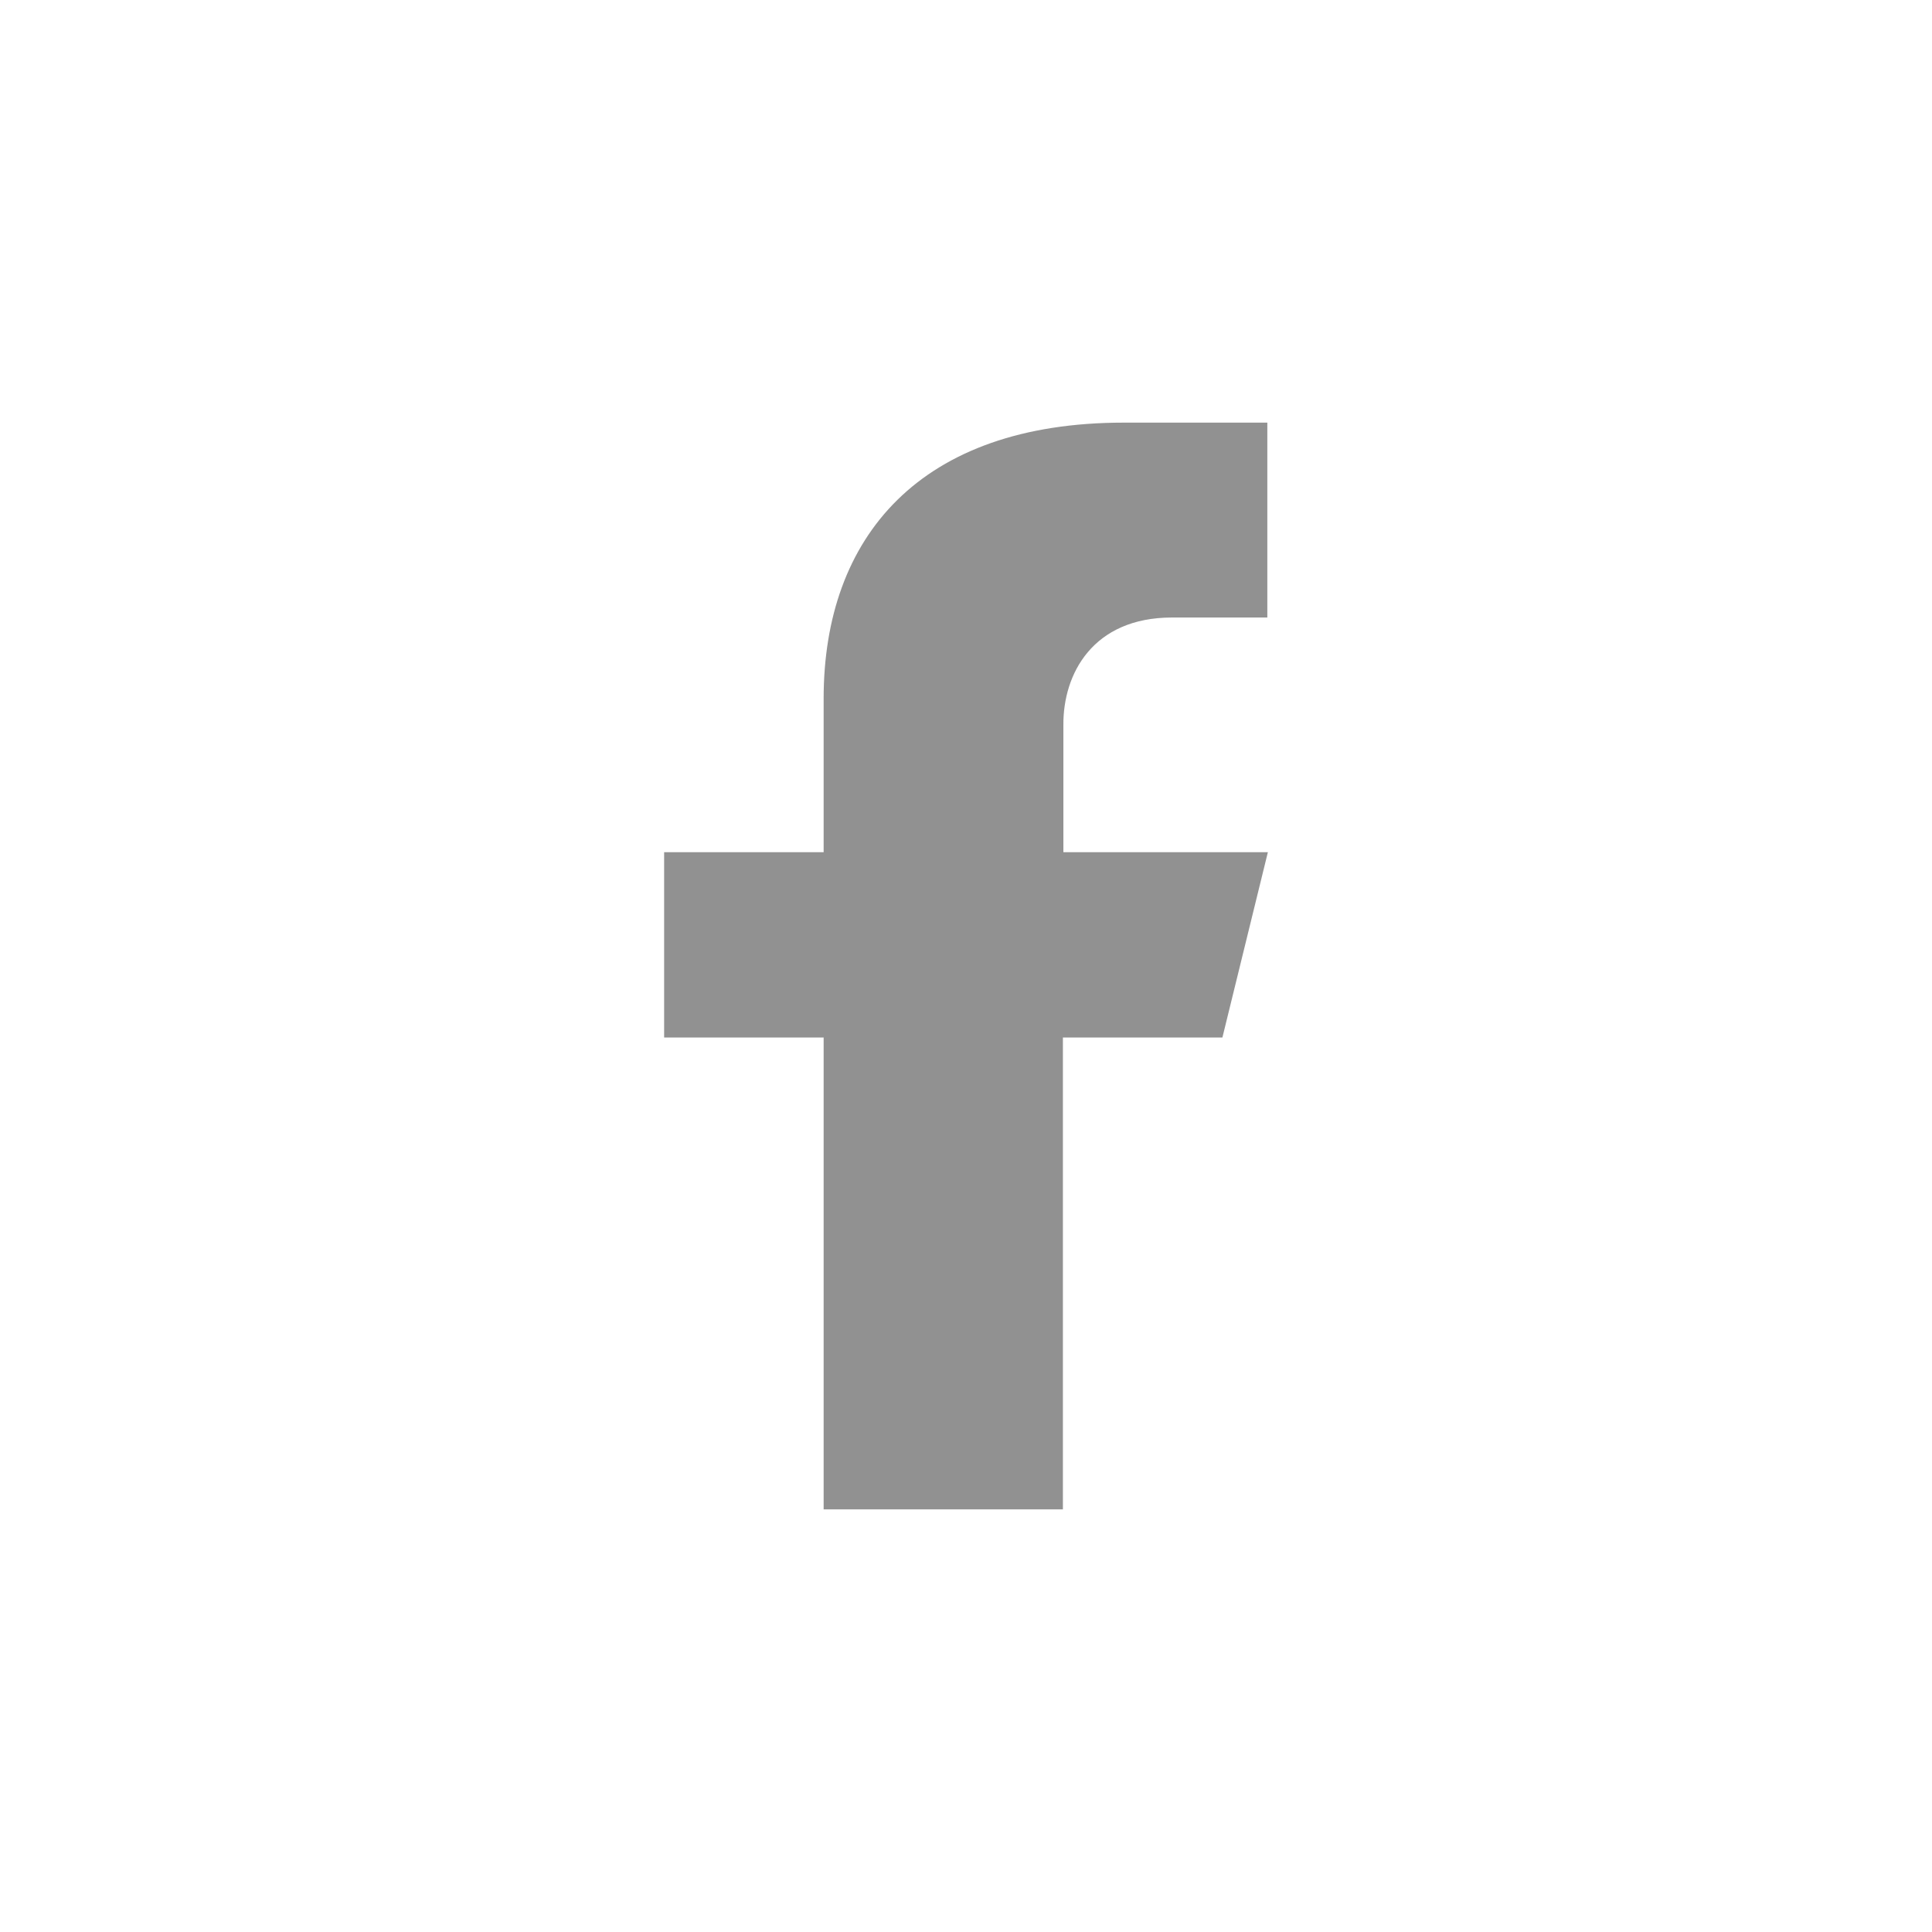 <svg width="32" height="32" viewBox="0 0 32 32" fill="none" xmlns="http://www.w3.org/2000/svg">
<g opacity="0.6" clip-path="url(#clip0_5582_13928)">
<path d="M19.413 10.228H20.991V7H18.615C15.246 7 13.642 8.885 13.642 11.571V14.115H11V17.184H13.642V25H17.605V17.184H20.247L21 14.115H17.613V12.013C17.605 11.162 18.101 10.228 19.413 10.228Z" fill="#484848"/>
</g>
<defs>
<clipPath id="clip0_5582_13928">
<rect width="32" height="32" fill="white"/>
</clipPath>
</defs>
</svg>
